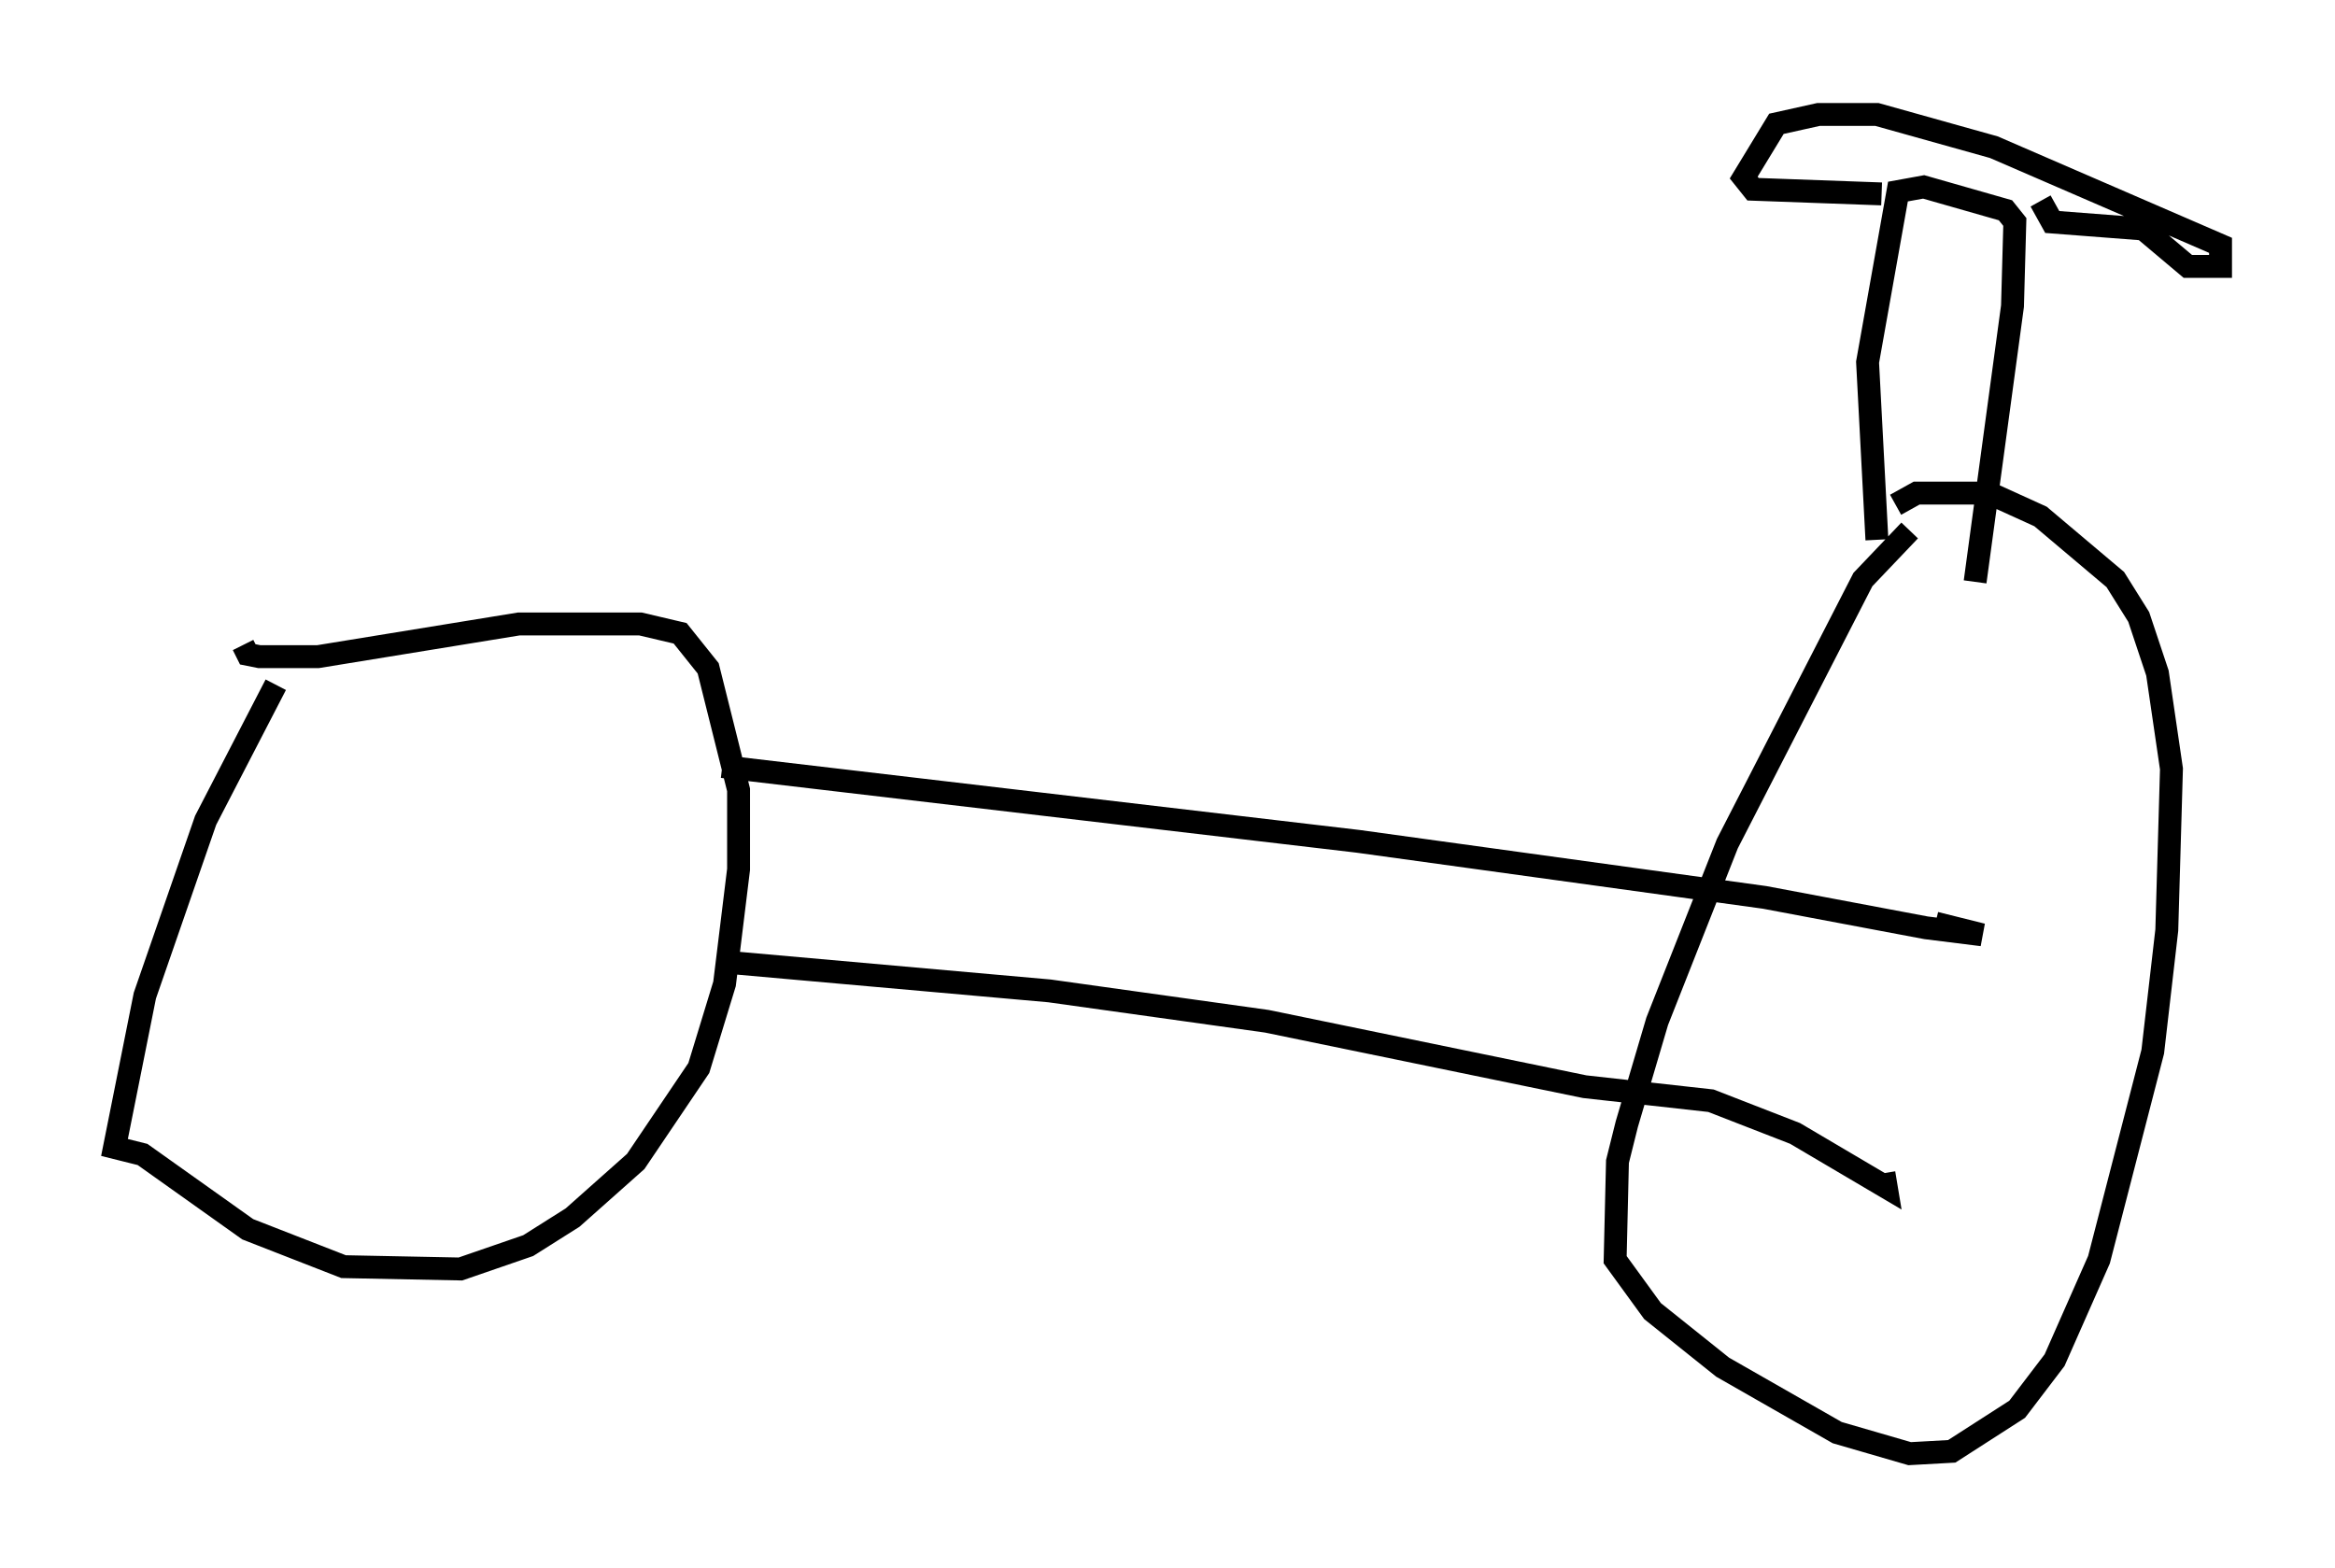 <?xml version="1.0" encoding="utf-8" ?>
<svg baseProfile="full" height="68.494" version="1.1" width="101.978" xmlns="http://www.w3.org/2000/svg" xmlns:ev="http://www.w3.org/2001/xml-events" xmlns:xlink="http://www.w3.org/1999/xlink"><defs /><rect fill="white" height="68.494" width="101.978" x="0" y="0" /><path d="M14.8, 26.131 m-2.756, 3.777 l-3.063, 5.921 -2.654, 7.656 l-1.327, 6.635 1.225, 0.306 l4.594, 3.267 4.185, 1.633 l5.104, 0.102 2.96, -1.021 l1.94, -1.225 2.756, -2.45 l2.756, -4.083 1.123, -3.675 l0.613, -5.002 0.0, -3.471 l-1.327, -5.308 -1.225, -1.531 l-1.735, -0.408 -5.308, 0.0 l-8.779, 1.429 -2.552, 0.0 l-0.51, -0.102 -0.204, -0.408 m72.786, -5.002 l-2.042, 2.144 -5.921, 11.536 l-3.063, 7.758 -1.327, 4.492 l-0.408, 1.633 -0.102, 4.288 l1.633, 2.246 3.063, 2.45 l5.002, 2.858 3.165, 0.919 l1.838, -0.102 2.858, -1.838 l1.633, -2.144 1.94, -4.39 l2.348, -9.086 0.613, -5.308 l0.204, -7.044 -0.613, -4.185 l-0.817, -2.45 -1.021, -1.633 l-3.267, -2.756 -2.246, -1.021 l-3.165, 0.0 -0.919, 0.51 m-51.246, 11.433 l27.767, 3.267 17.763, 2.45 l7.044, 1.327 2.45, 0.306 l-2.042, -0.51 m-52.471, 1.735 l13.781, 1.225 9.494, 1.327 l13.883, 2.858 5.513, 0.613 l3.675, 1.429 3.981, 2.348 l-0.102, -0.613 m-0.306, -27.665 l-0.408, -7.758 1.327, -7.452 l1.123, -0.204 3.573, 1.021 l0.408, 0.51 -0.102, 3.675 l-1.633, 12.046 m-4.083, -16.946 l-5.615, -0.204 -0.408, -0.51 l1.429, -2.348 1.838, -0.408 l2.552, 0.0 5.104, 1.429 l9.902, 4.288 0.0, 0.919 l-1.429, 0.0 -1.94, -1.633 l-3.981, -0.306 -0.51, -0.919 " fill="none" stroke="black" stroke-width="1" /></svg>